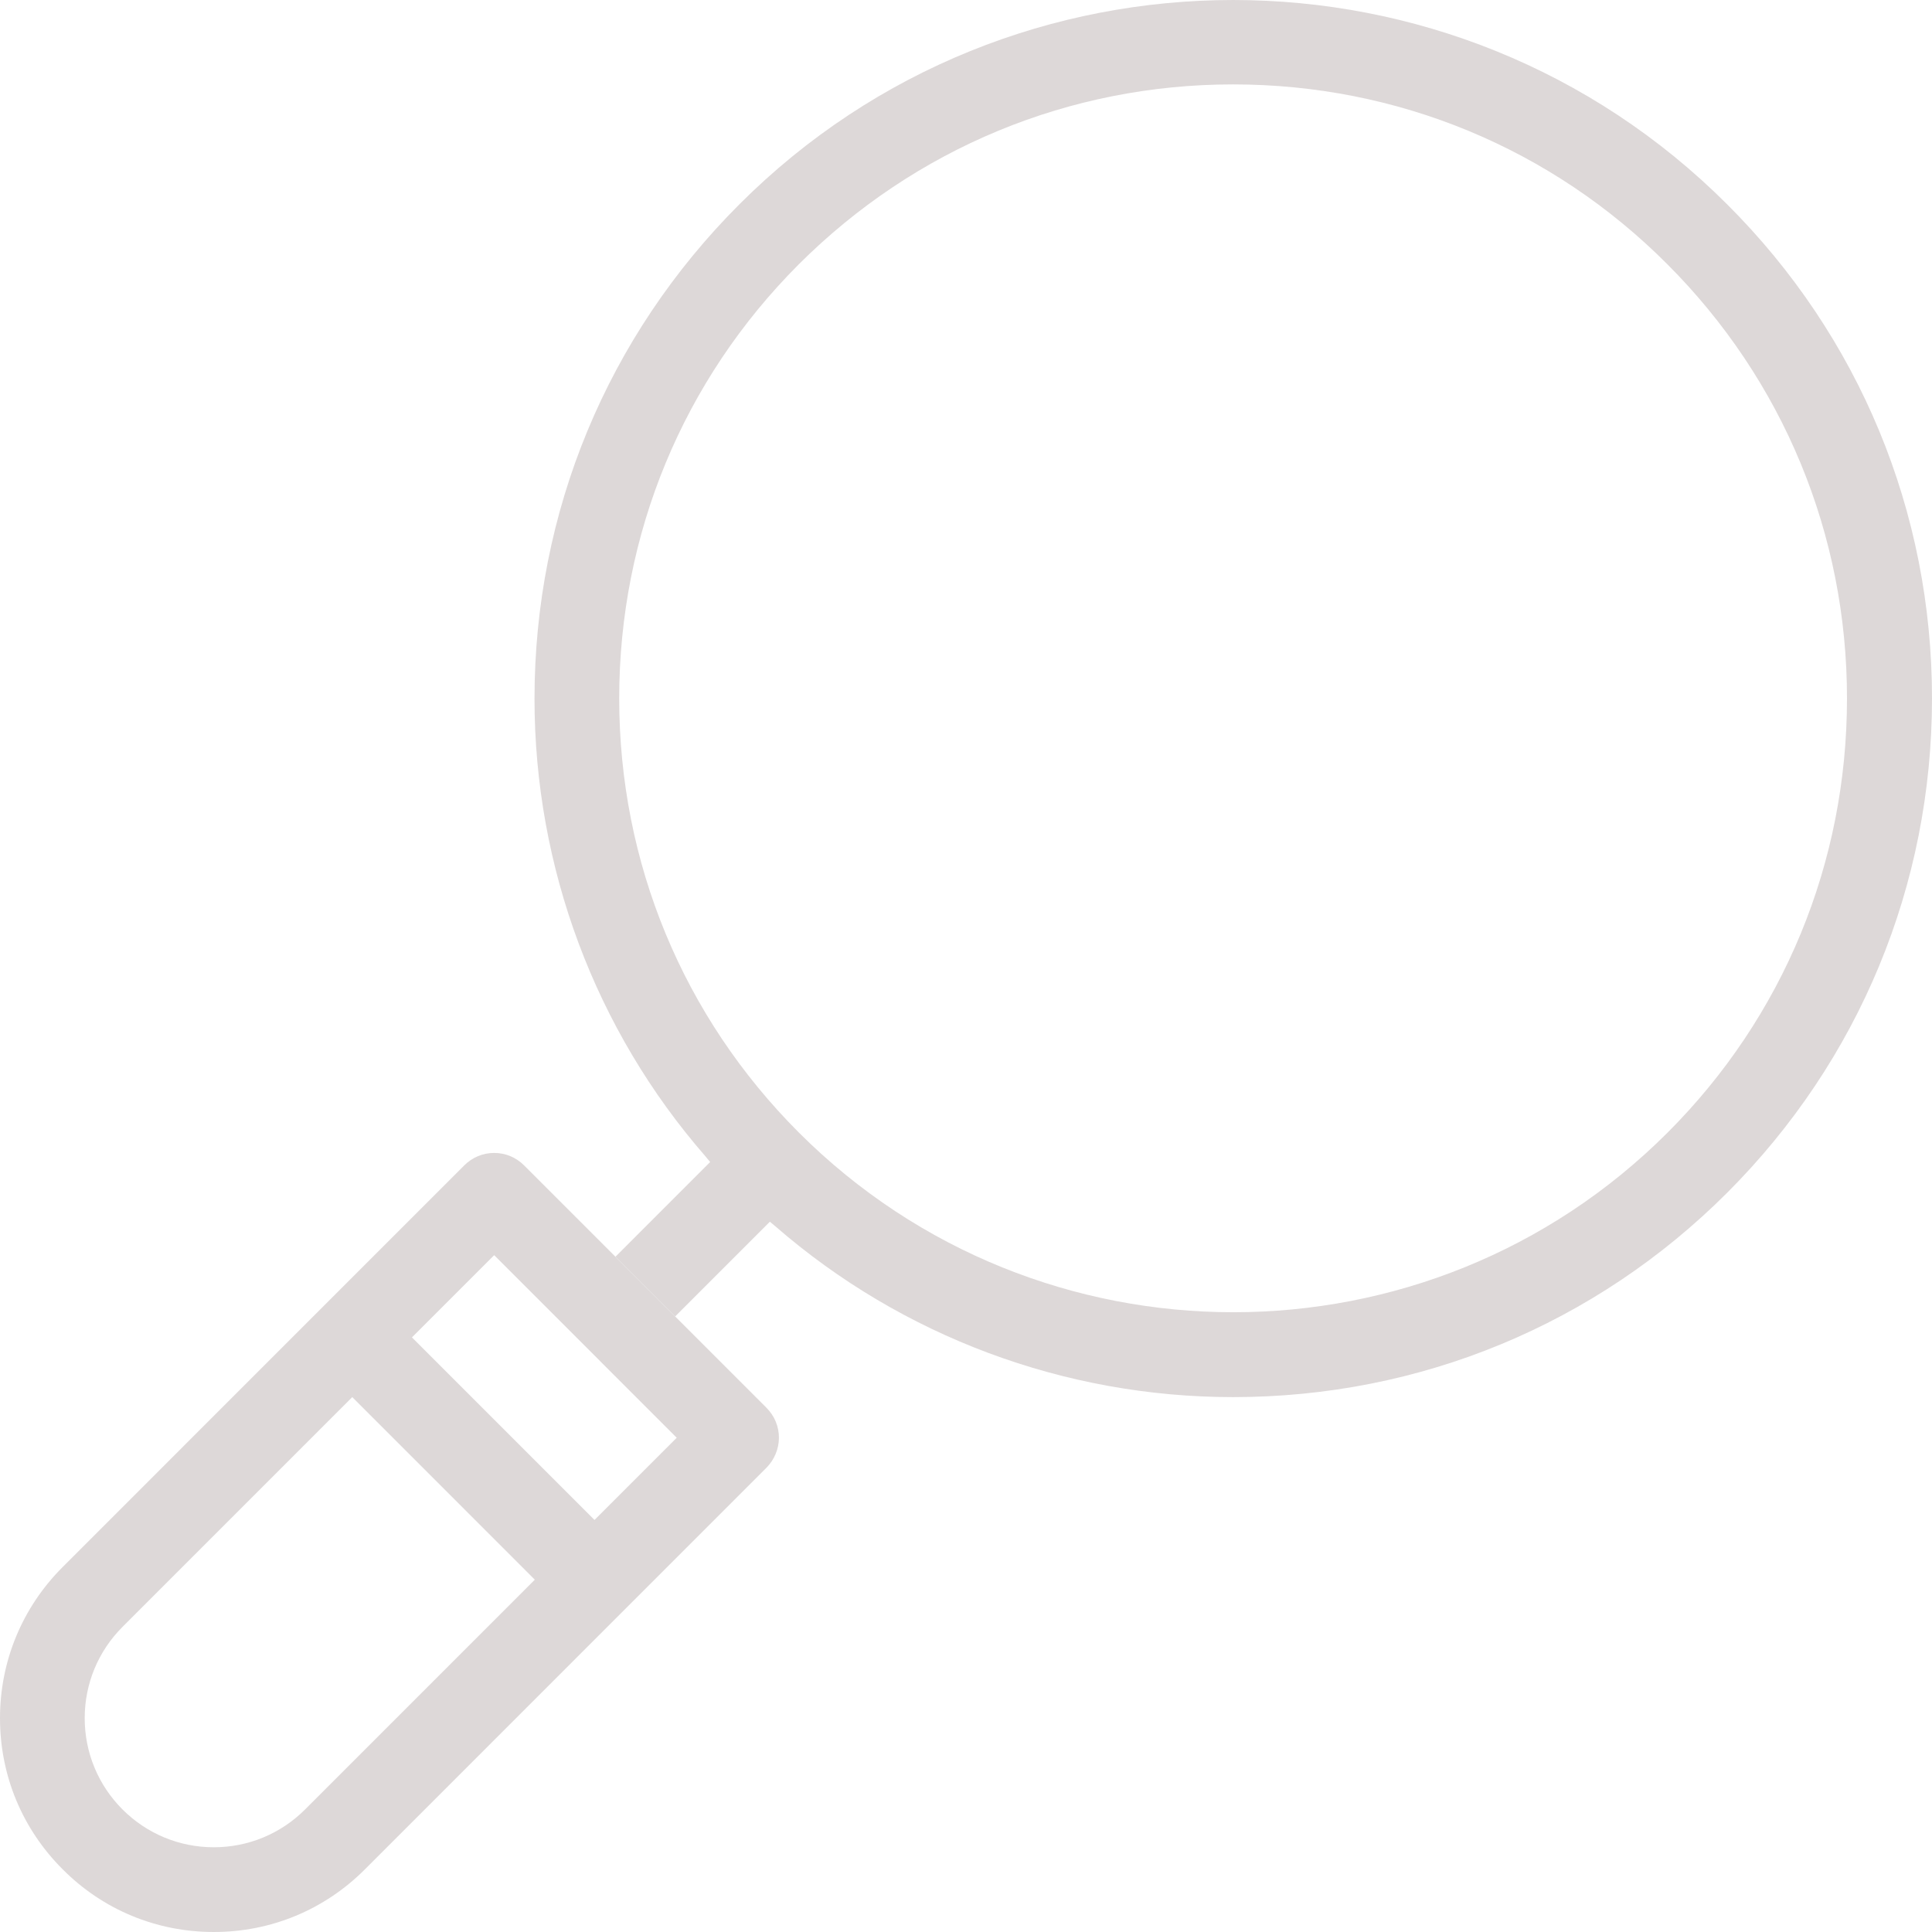 <svg width="70" height="70" viewBox="0 0 70 70" fill="none" xmlns="http://www.w3.org/2000/svg">
<g clip-path="url(#clip0)">
<path d="M62.582 7.408C52.707 -2.469 36.648 -2.469 26.784 7.408C22.005 12.188 19.366 18.542 19.366 25.316C19.366 31.421 21.563 37.311 25.561 41.898L25.73 42.102L22.299 45.534L24.462 47.697L27.894 44.265L28.097 44.435C32.684 48.422 38.573 50.62 44.677 50.62C51.45 50.62 57.803 47.992 62.582 43.212C67.361 38.432 70 32.066 70 25.304C70 18.542 67.373 12.188 62.582 7.408ZM60.419 41.037C51.744 49.714 37.633 49.714 28.947 41.037C24.745 36.835 22.435 31.251 22.435 25.304C22.435 19.358 24.745 13.774 28.947 9.571C33.148 5.38 38.732 3.058 44.677 3.058C50.623 3.058 56.218 5.369 60.408 9.571C64.609 13.774 66.92 19.358 66.92 25.304C66.92 31.251 64.621 36.835 60.419 41.037Z" fill="#DDD8D8"/>
<path d="M7.746 70C9.819 70 11.755 69.196 13.216 67.735L27.769 53.18C28.052 52.896 28.222 52.5 28.222 52.092C28.222 51.684 28.063 51.299 27.769 51.005L24.462 47.697L22.299 45.534L18.992 42.227C18.698 41.932 18.313 41.773 17.905 41.773C17.497 41.773 17.112 41.932 16.818 42.227L2.265 56.782C0.804 58.243 0 60.191 0 62.252C0 64.325 0.804 66.262 2.265 67.723C3.726 69.196 5.674 70 7.746 70ZM17.905 45.477L24.519 52.092L21.54 55.071L14.926 48.456L17.905 45.477ZM4.439 58.945L12.763 50.62L19.377 57.235L11.053 65.56C10.17 66.443 8.992 66.93 7.746 66.93C6.501 66.93 5.323 66.443 4.439 65.56C3.556 64.676 3.069 63.498 3.069 62.252C3.069 61.006 3.556 59.828 4.439 58.945Z" fill="#DDD8D8"/>
</g>
<defs>
<clipPath id="clip0">
<rect width="70" height="70" fill="white"/>
</clipPath>
</defs>
</svg>
